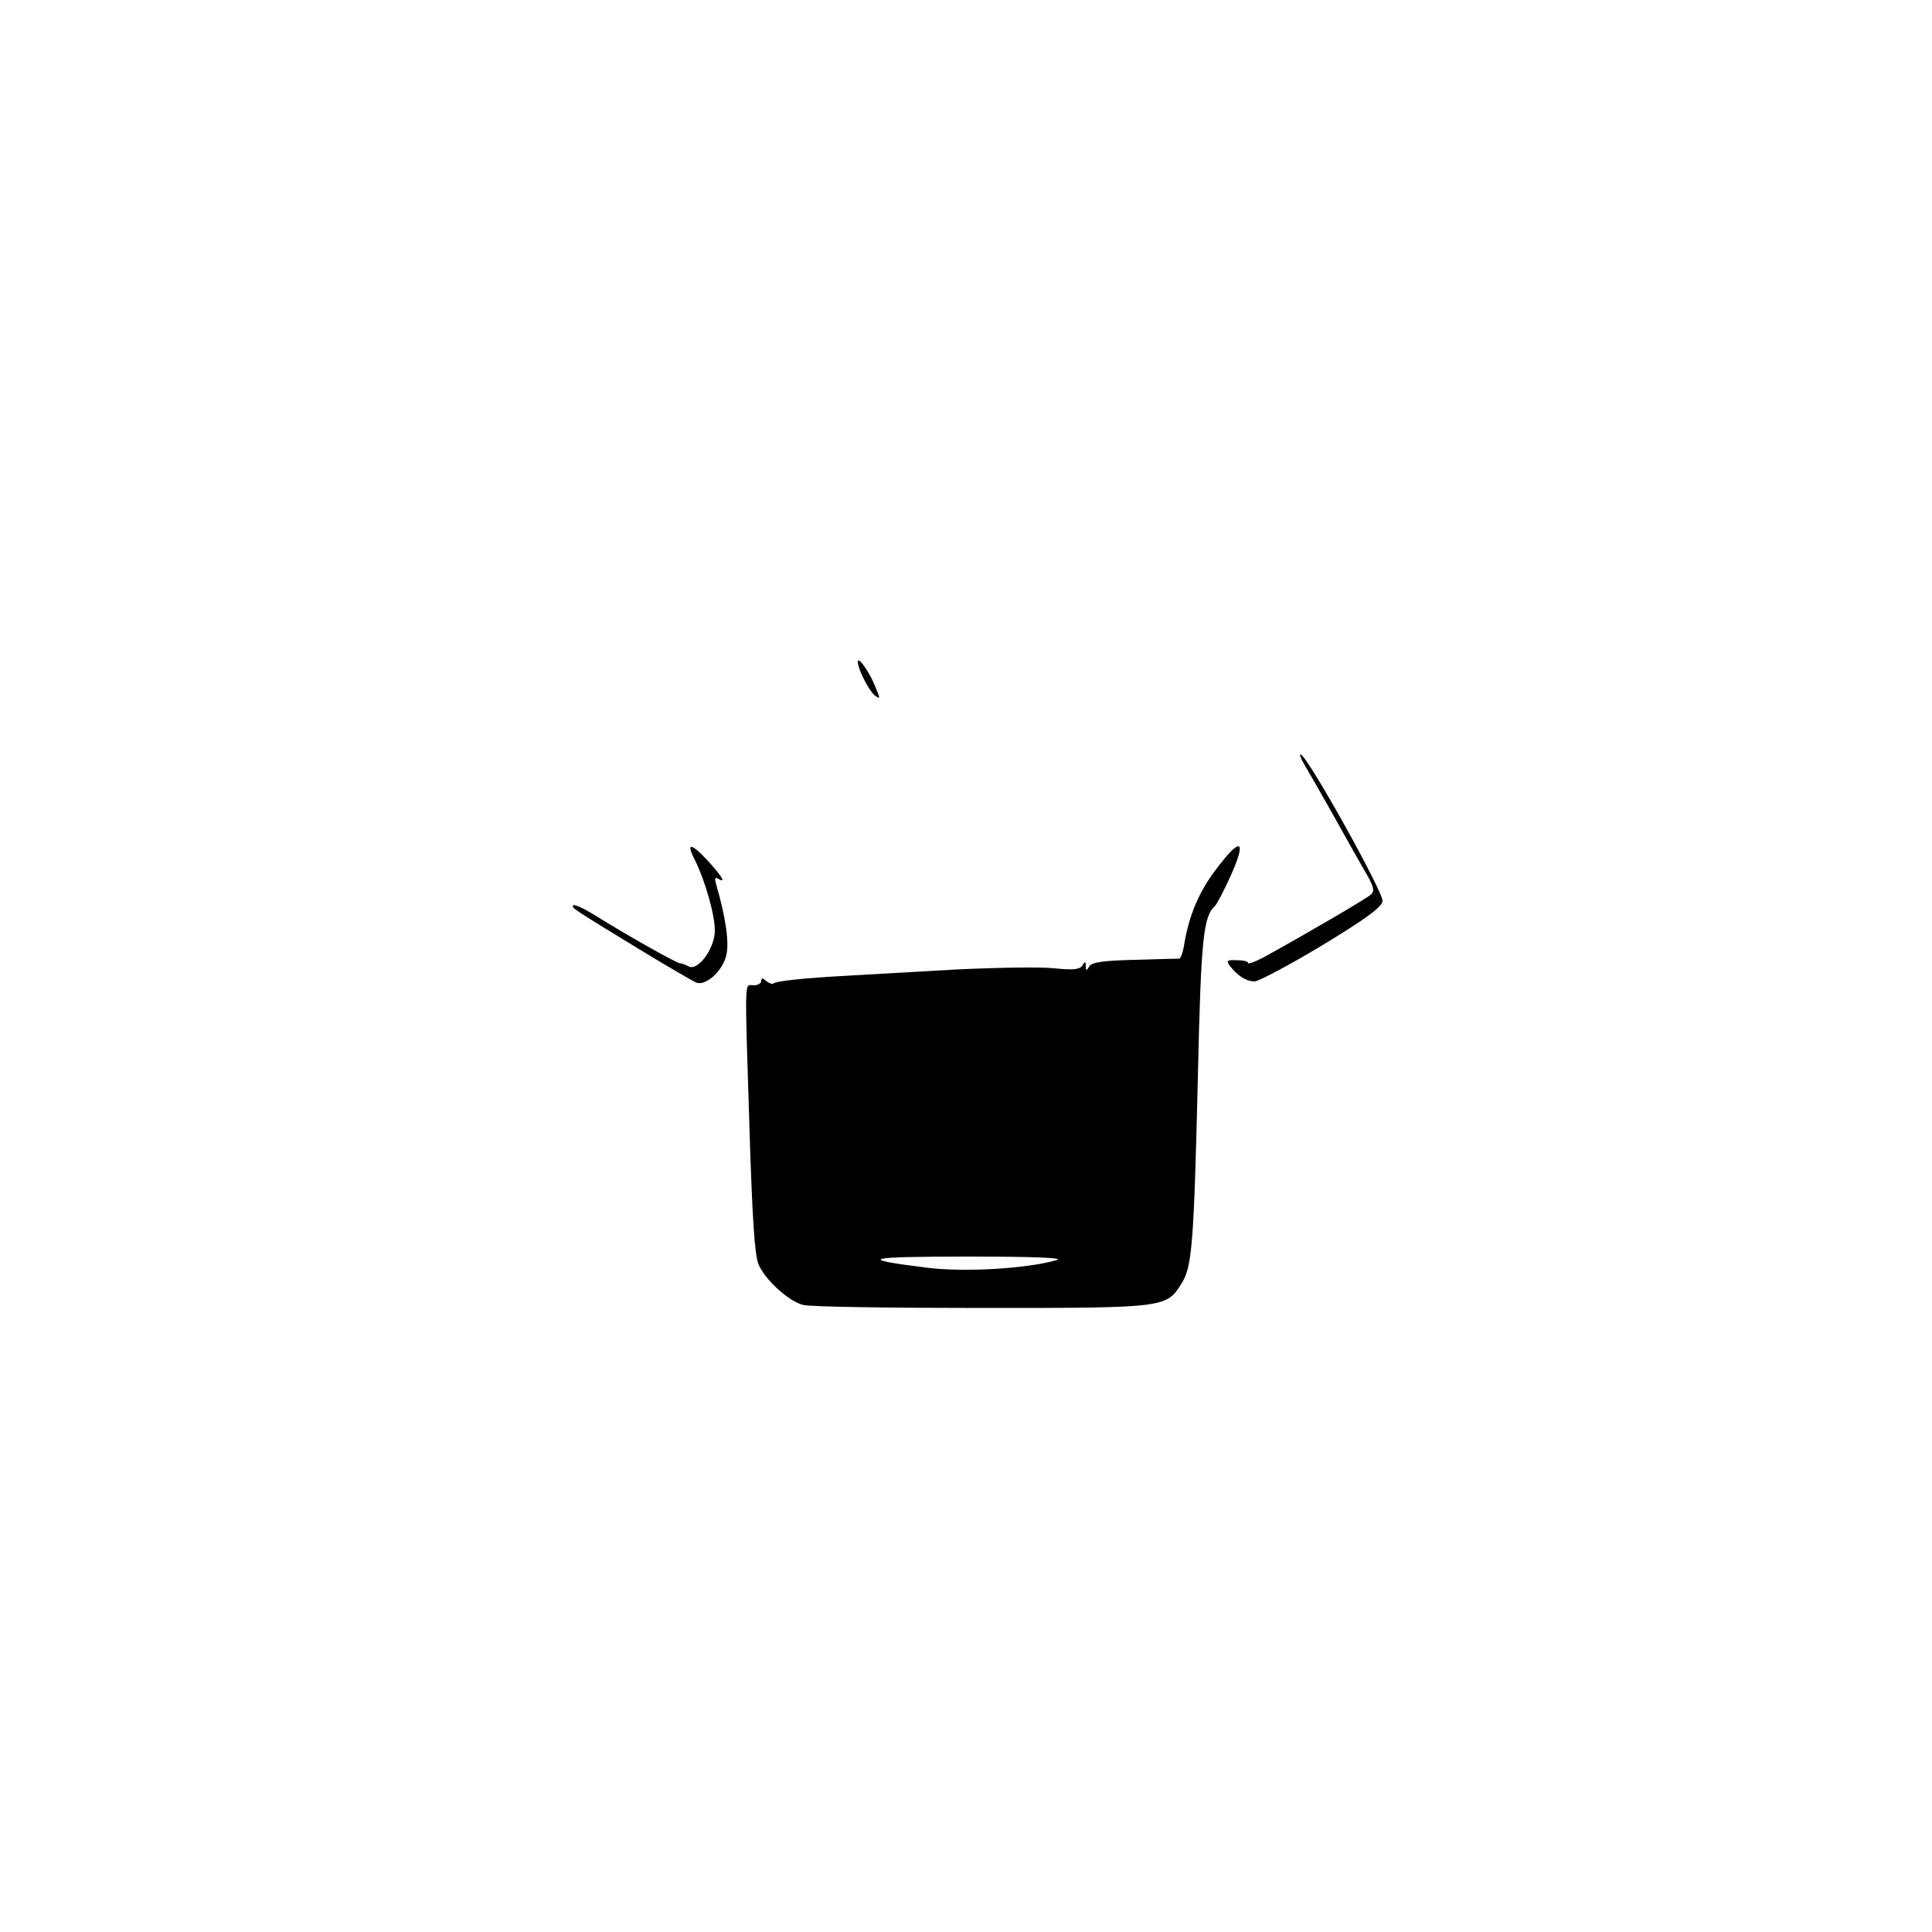 <?xml version="1.0" standalone="no"?>
<!DOCTYPE svg PUBLIC "-//W3C//DTD SVG 20010904//EN"
 "http://www.w3.org/TR/2001/REC-SVG-20010904/DTD/svg10.dtd">
<svg version="1.0" xmlns="http://www.w3.org/2000/svg"
 width="500pt" height="500pt" viewBox="0 0 500 500"
 preserveAspectRatio="xMidYMid meet">

<g transform="translate(0,500) scale(0.1,-0.1)"
fill="#000000" stroke="none">
<path d="M2220 3287 c0 -18 28 -73 43 -86 16 -12 16 -11 1 25 -15 37 -44 77
-44 61z"/>
<path d="M3377 3019 c11 -19 43 -74 71 -124 27 -49 64 -114 81 -144 26 -44 30
-56 19 -66 -12 -11 -173 -105 -275 -161 -24 -13 -43 -20 -43 -16 0 4 -13 7
-29 7 -26 1 -28 -1 -18 -15 21 -26 41 -39 63 -40 11 0 90 42 175 93 112 68
155 99 157 115 3 21 -188 365 -211 379 -6 3 -1 -9 10 -28z"/>
<path d="M1799 2773 c26 -53 51 -140 51 -181 0 -47 -44 -106 -68 -93 -9 5 -19
8 -22 8 -5 -2 -142 75 -223 126 -26 16 -50 27 -53 24 -6 -6 -6 -6 171 -114 72
-44 138 -82 147 -86 24 -9 66 28 77 68 9 32 0 98 -25 184 -5 17 -4 22 4 17 22
-13 12 4 -24 44 -46 50 -60 51 -35 3z"/>
<path d="M3147 2750 c-44 -58 -69 -117 -82 -192 -3 -21 -9 -38 -13 -39 -4 0
-56 -1 -115 -3 -81 -2 -111 -6 -118 -17 -7 -12 -9 -12 -9 1 0 12 -2 13 -9 1
-7 -10 -23 -12 -72 -7 -35 4 -149 2 -254 -3 -104 -6 -230 -13 -280 -16 -113
-6 -187 -14 -193 -20 -3 -3 -11 0 -19 6 -9 9 -13 8 -13 0 0 -6 -9 -11 -20 -11
-24 0 -23 33 -10 -382 7 -221 13 -316 23 -340 17 -40 77 -95 115 -105 15 -5
223 -8 462 -8 483 0 479 0 520 67 25 42 30 107 40 528 8 358 14 418 44 445 6
6 25 43 43 83 40 91 23 96 -40 12z m-412 -1011 c-75 -22 -236 -32 -334 -20
-187 23 -164 29 104 29 169 0 249 -3 230 -9z"/>
</g>
</svg>
